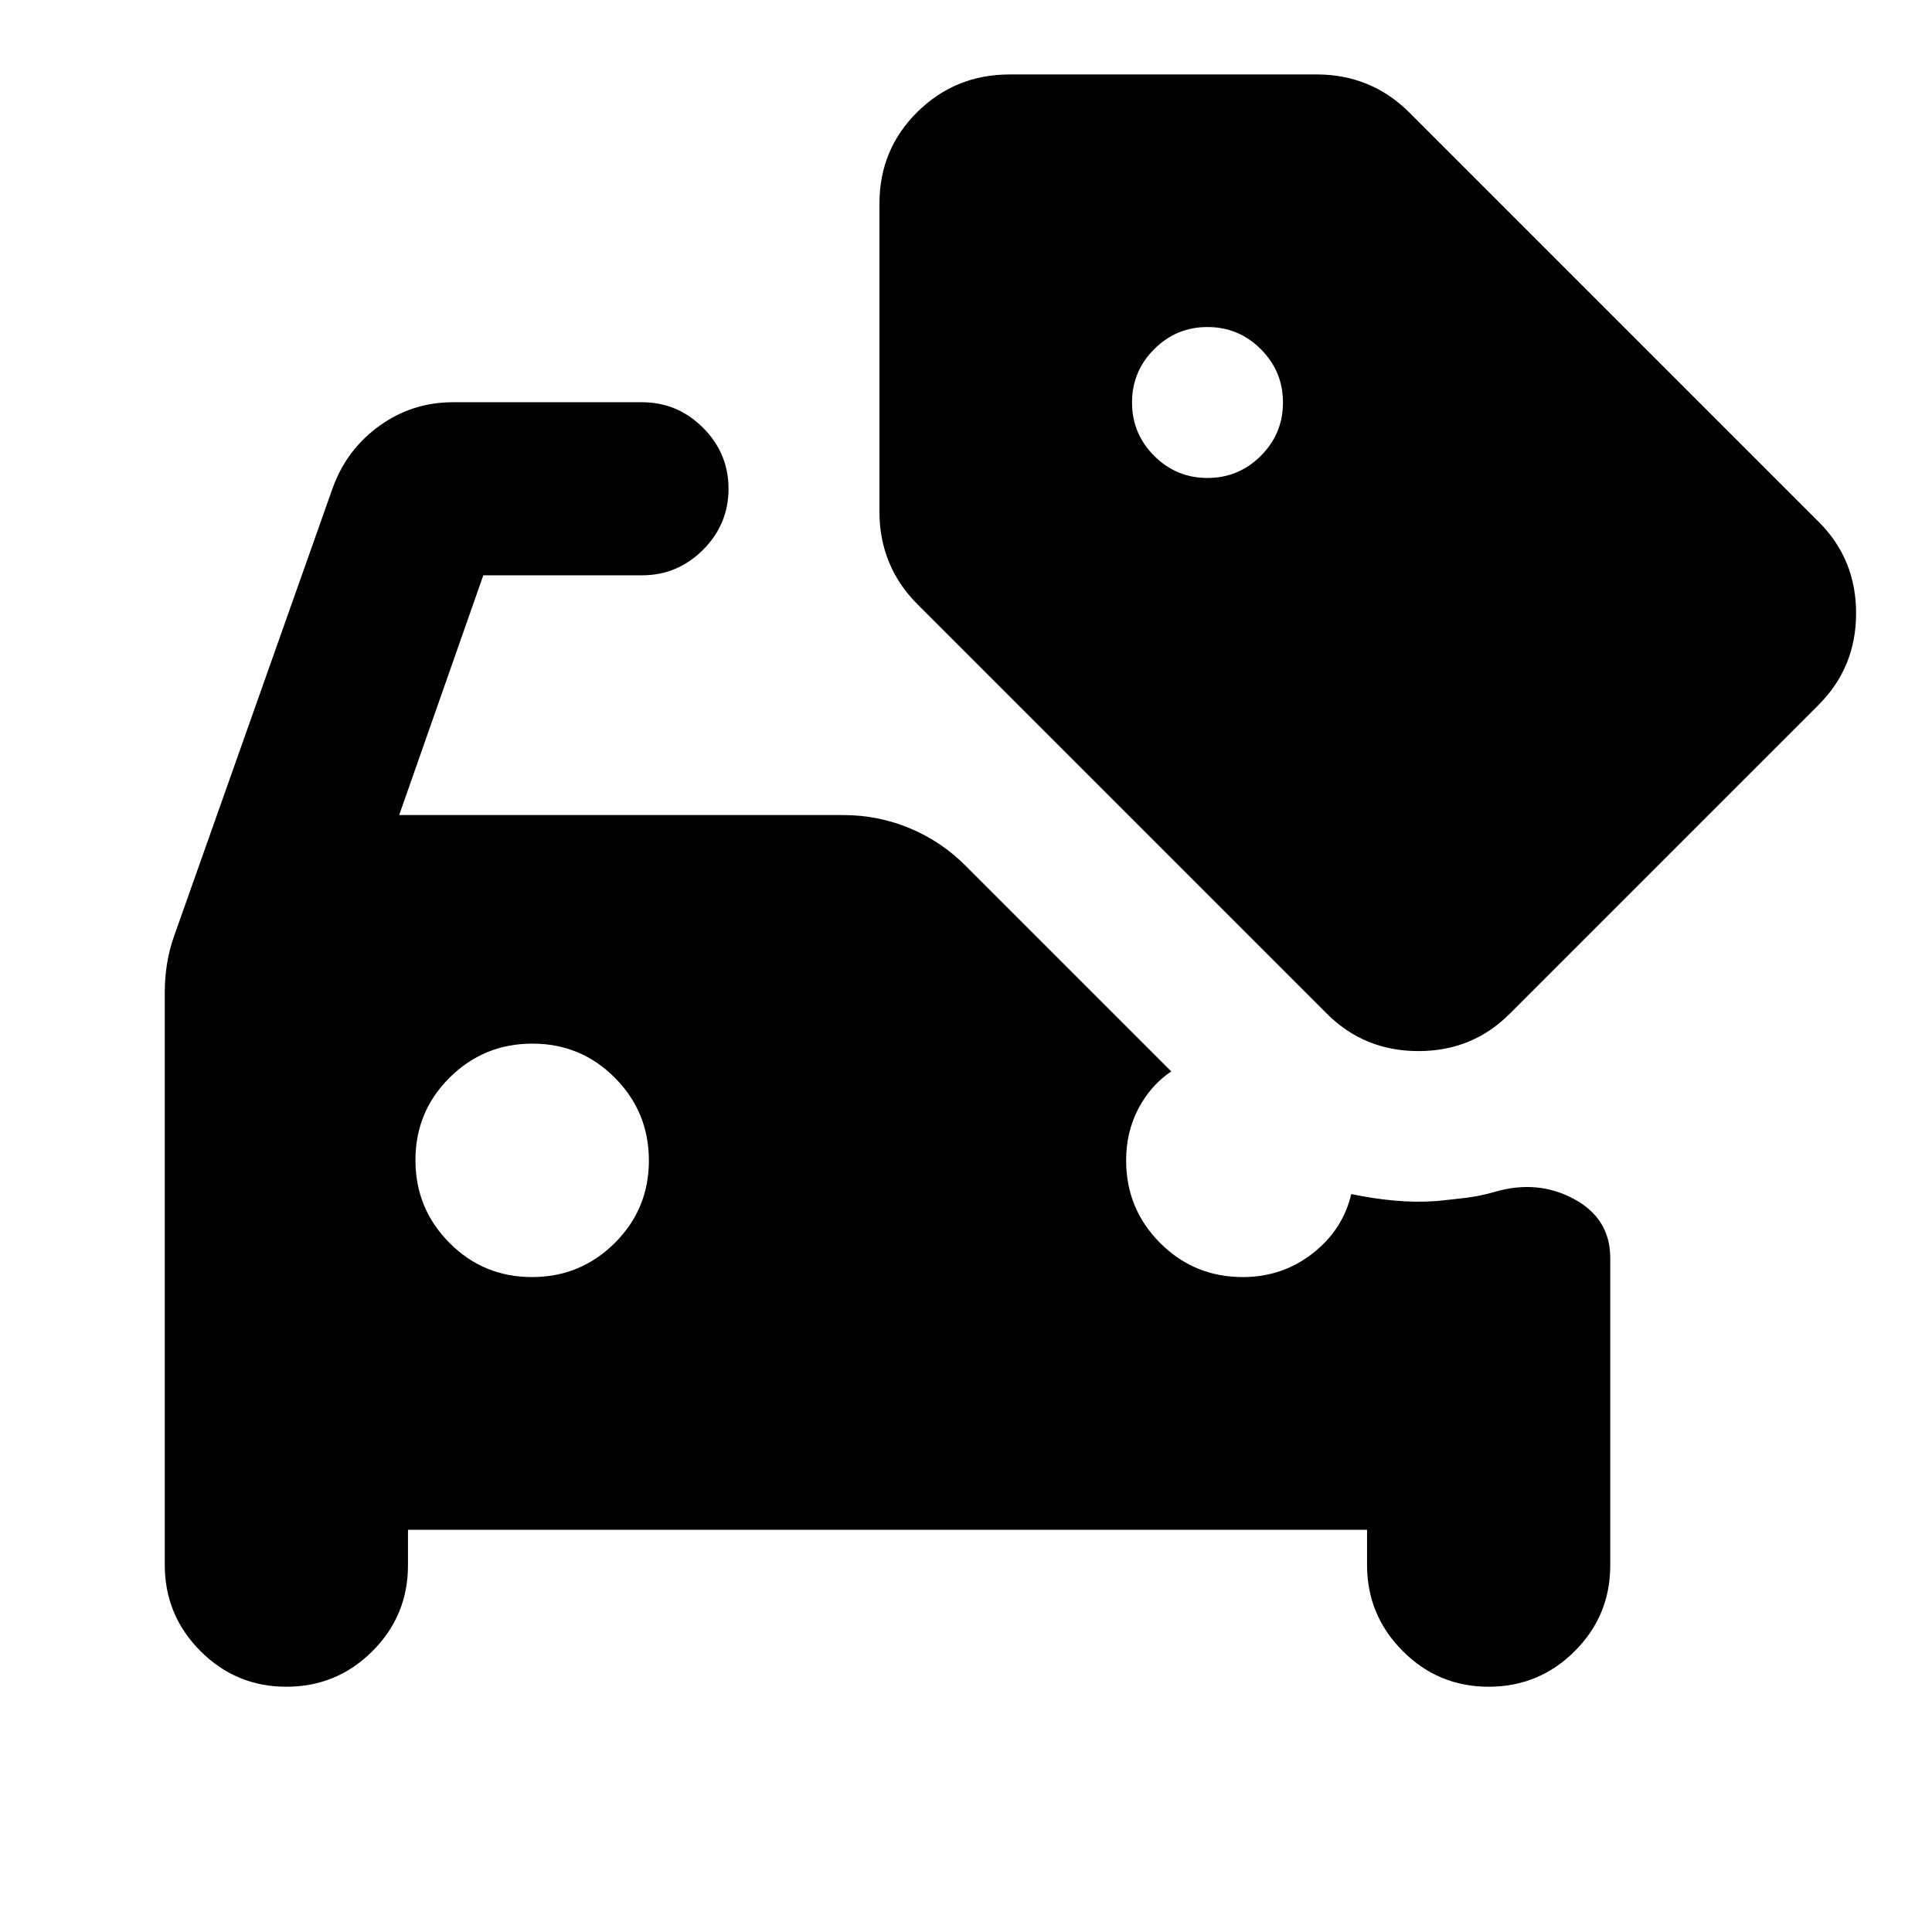 <svg xmlns="http://www.w3.org/2000/svg" height="24" viewBox="0 -960 960 960" width="24"><path d="M142.3-121.87q-25.06 0-42.75-17.77-17.68-17.77-17.68-42.77v-284.35q0-7.29 1.12-14.34t3.57-13.91l78.79-222.62q6.95-19.13 23.25-30.82 16.29-11.68 36.4-11.68h94q17.65 0 30.33 12.67Q362-734.78 362-717.13t-12.67 30.33q-12.68 12.67-30.33 12.67h-78.85L198.35-555h220.71q17.3 0 33.06 6.58 15.75 6.57 27.84 18.77l102.02 102.02q-10.33 7.02-16.37 18.58-6.04 11.55-6.04 25.62 0 24.16 16.91 41.08 16.92 16.92 41.09 16.92 19.56 0 34.6-11.7 15.05-11.7 19.26-29.54 10.74 2.24 21.35 3.22 10.61.99 21.24.23 7.57-.76 14.64-1.63 7.08-.87 14.28-2.98 21.15-6.1 39.17 3.6 18.02 9.71 18.02 29.36v152.7q0 25-17.68 42.65-17.69 17.65-42.74 17.65-25.06 0-42.74-17.77-17.69-17.77-17.69-42.77v-17.46H202.72v17.7q0 25-17.69 42.65-17.68 17.65-42.73 17.65Zm122.02-203.56q24.11 0 41.11-16.89 17-16.88 17-41 0-24.11-16.88-41.11t-41-17q-24.12 0-41.12 16.88-17 16.88-17 41t16.89 41.12q16.88 17 41 17ZM600-722.5q15.5 0 26.5-11t11-26.5q0-15.5-11-26.5t-26.5-11q-15.5 0-26.5 11t-11 26.5q0 15.5 11 26.5t26.5 11Zm59.26 266.15L455.97-659.64q-9.51-9.51-14.24-21.08-4.73-11.56-4.73-24.74v-153.41q0-26.92 18.87-45.53 18.87-18.6 45.76-18.6h152.91q13.18 0 24.74 4.73 11.57 4.73 21.08 14.24l203.29 203.29q18.63 18.51 18.63 45.43 0 26.92-18.63 45.55L750.24-456.35q-18.51 18.63-45.43 18.63-26.92 0-45.55-18.63Z"/></svg>